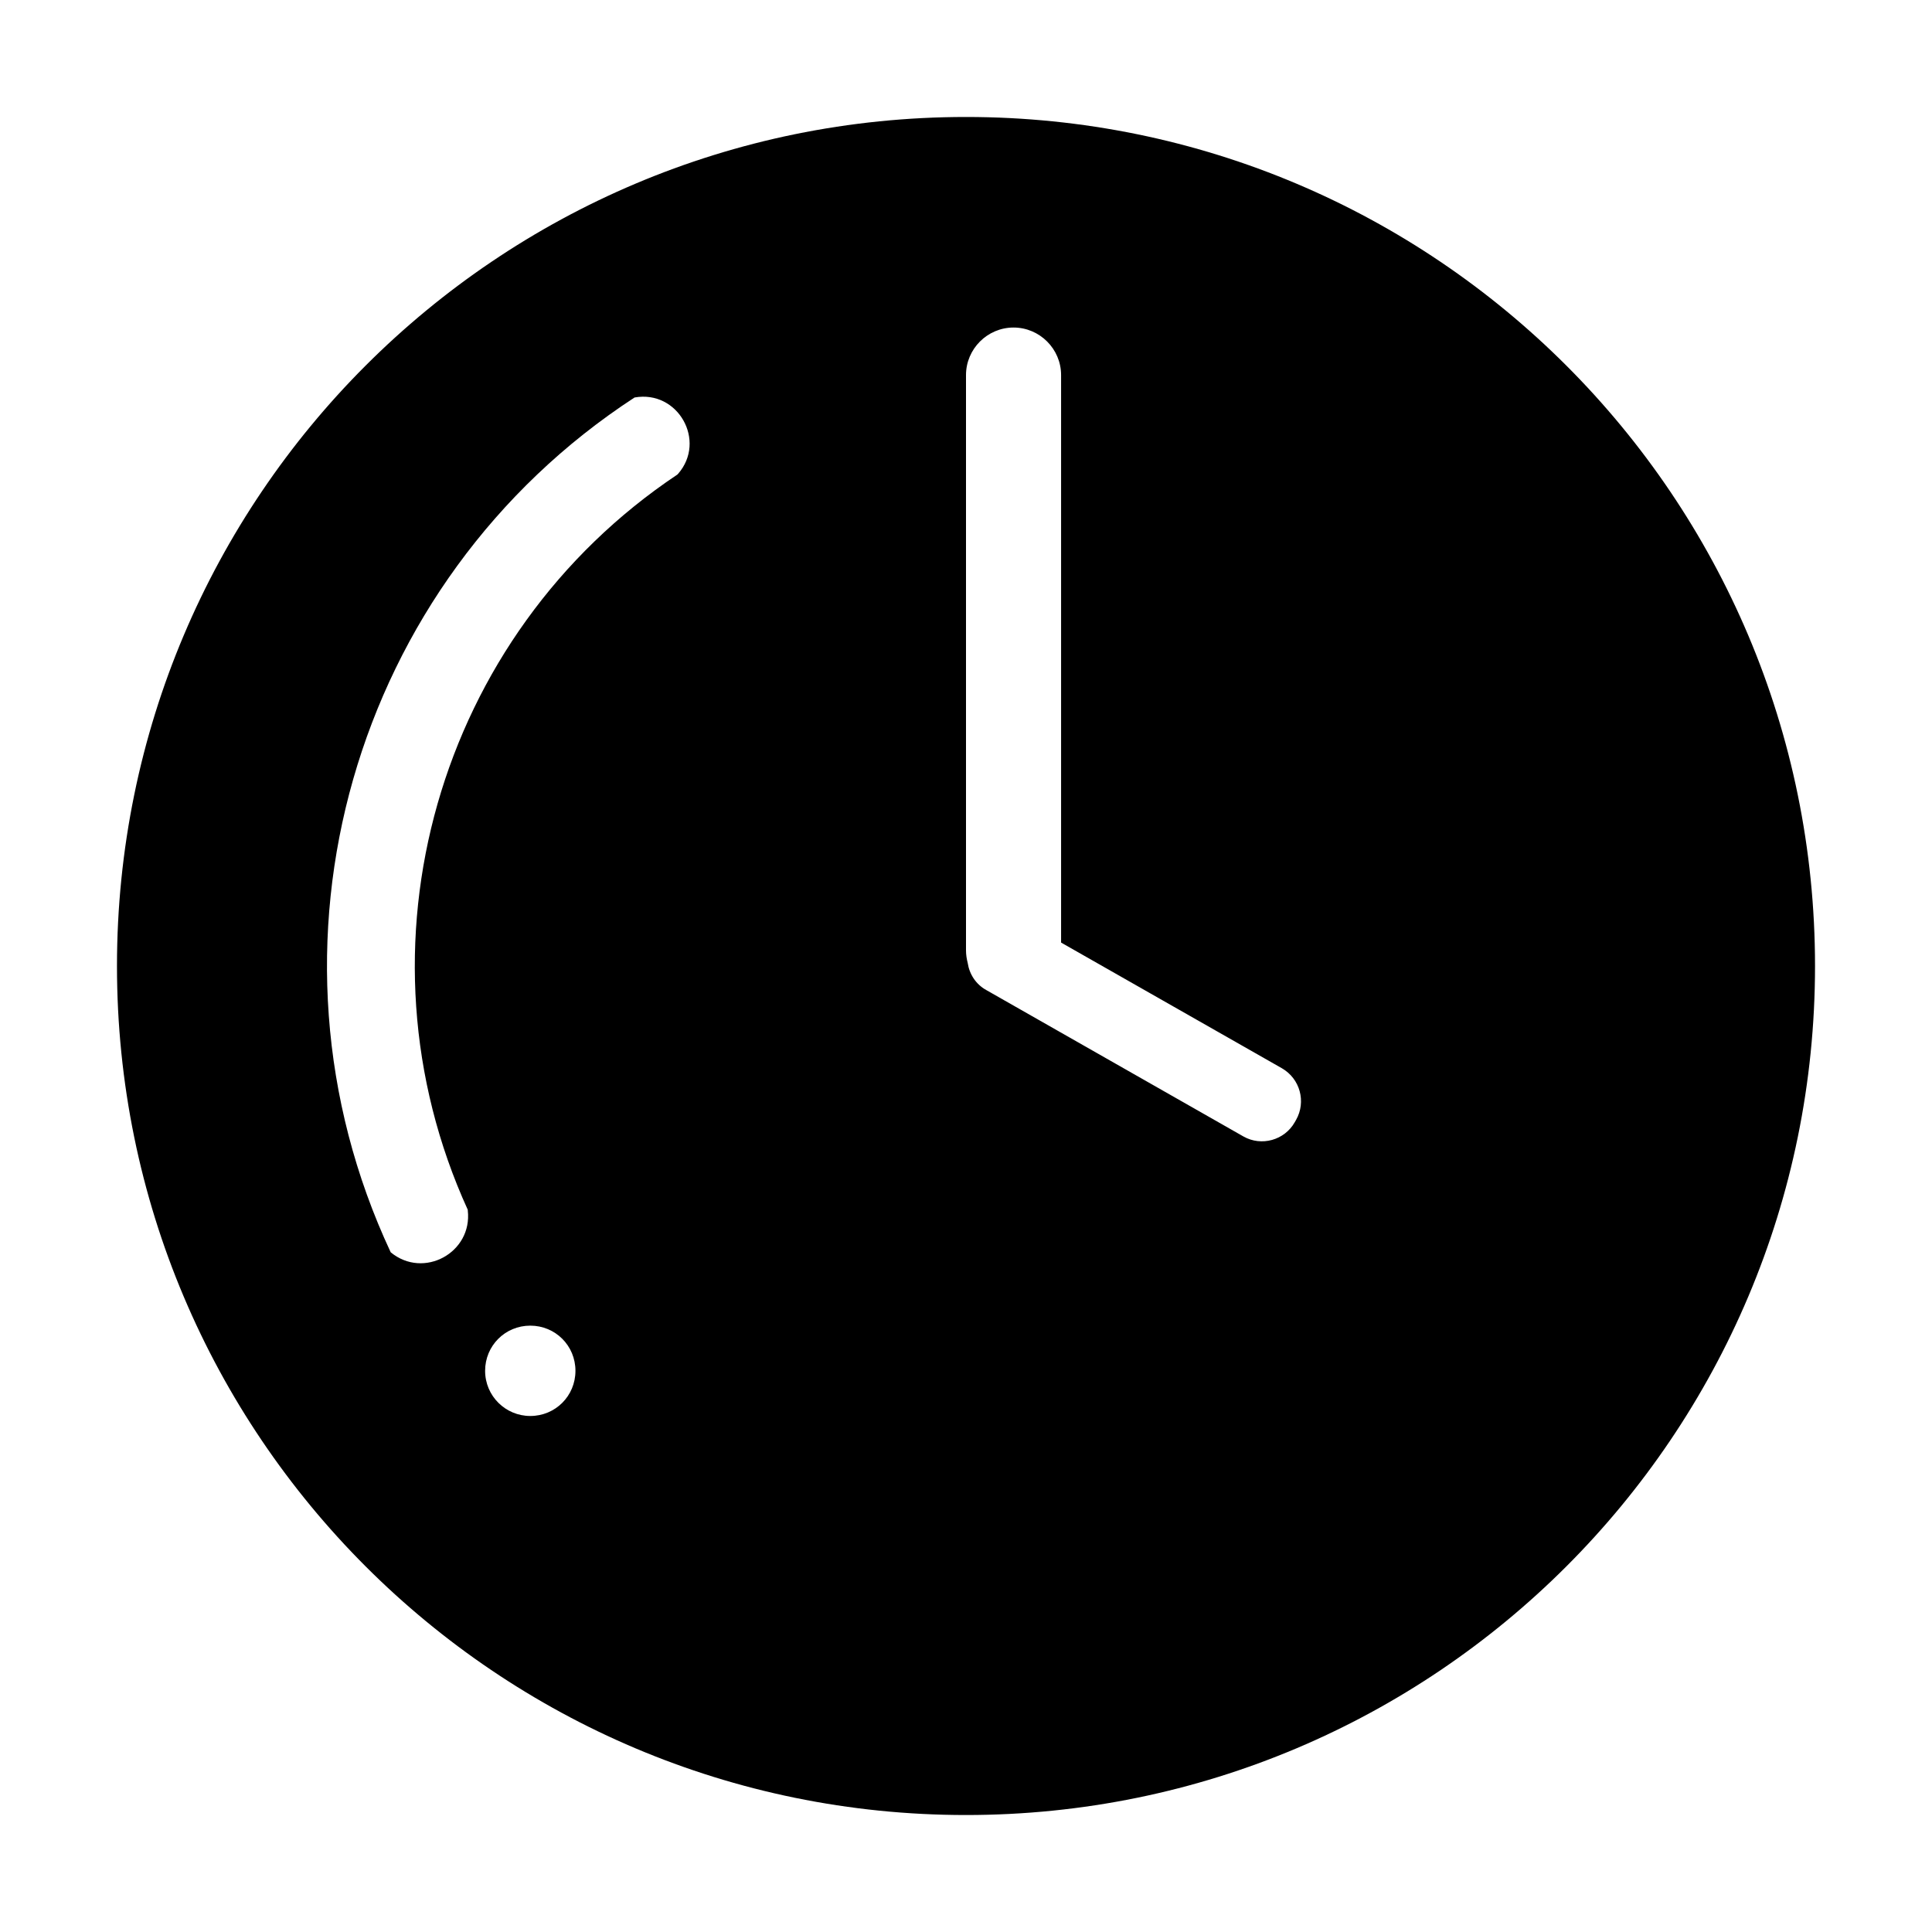 <svg t="1640333349300" class="icon" viewBox="0 0 1024 1024" version="1.1" xmlns="http://www.w3.org/2000/svg" p-id="5019" width="48" height="48"><path d="M512 62c-248.58 0-450 201.42-450 450s201.42 450 450 450 450-201.42 450-450-201.42-450-450-450zM281.060 750.5c-13.14 0-23.94-10.62-23.94-23.94s10.62-23.94 23.94-23.94 23.94 10.62 23.94 23.94-10.62 23.94-23.94 23.94zM359.36 251.18l-0.36 0.36c-127.26 84.96-174.6 250.38-111.060 389.7v0.36c2.52 22.32-23.4 36.54-40.86 22.14v0c-75.78-162-20.34-355.5 129.24-453.060v0c23.040-4.14 38.34 23.040 23.040 40.5zM686.96 593.54l-0.72 1.26c-5.4 9.54-17.64 12.96-27.18 7.56l-136.26-77.58c-5.58-3.060-9-8.46-9.9-14.4-0.54-2.16-0.9-4.32-0.9-6.66v-304.92c0-13.86 11.34-25.2 25.2-25.2s25.2 11.34 25.2 25.2v300.78l117 66.6c9.72 5.58 12.96 17.82 7.56 27.36z" p-id="5020"></path></svg>